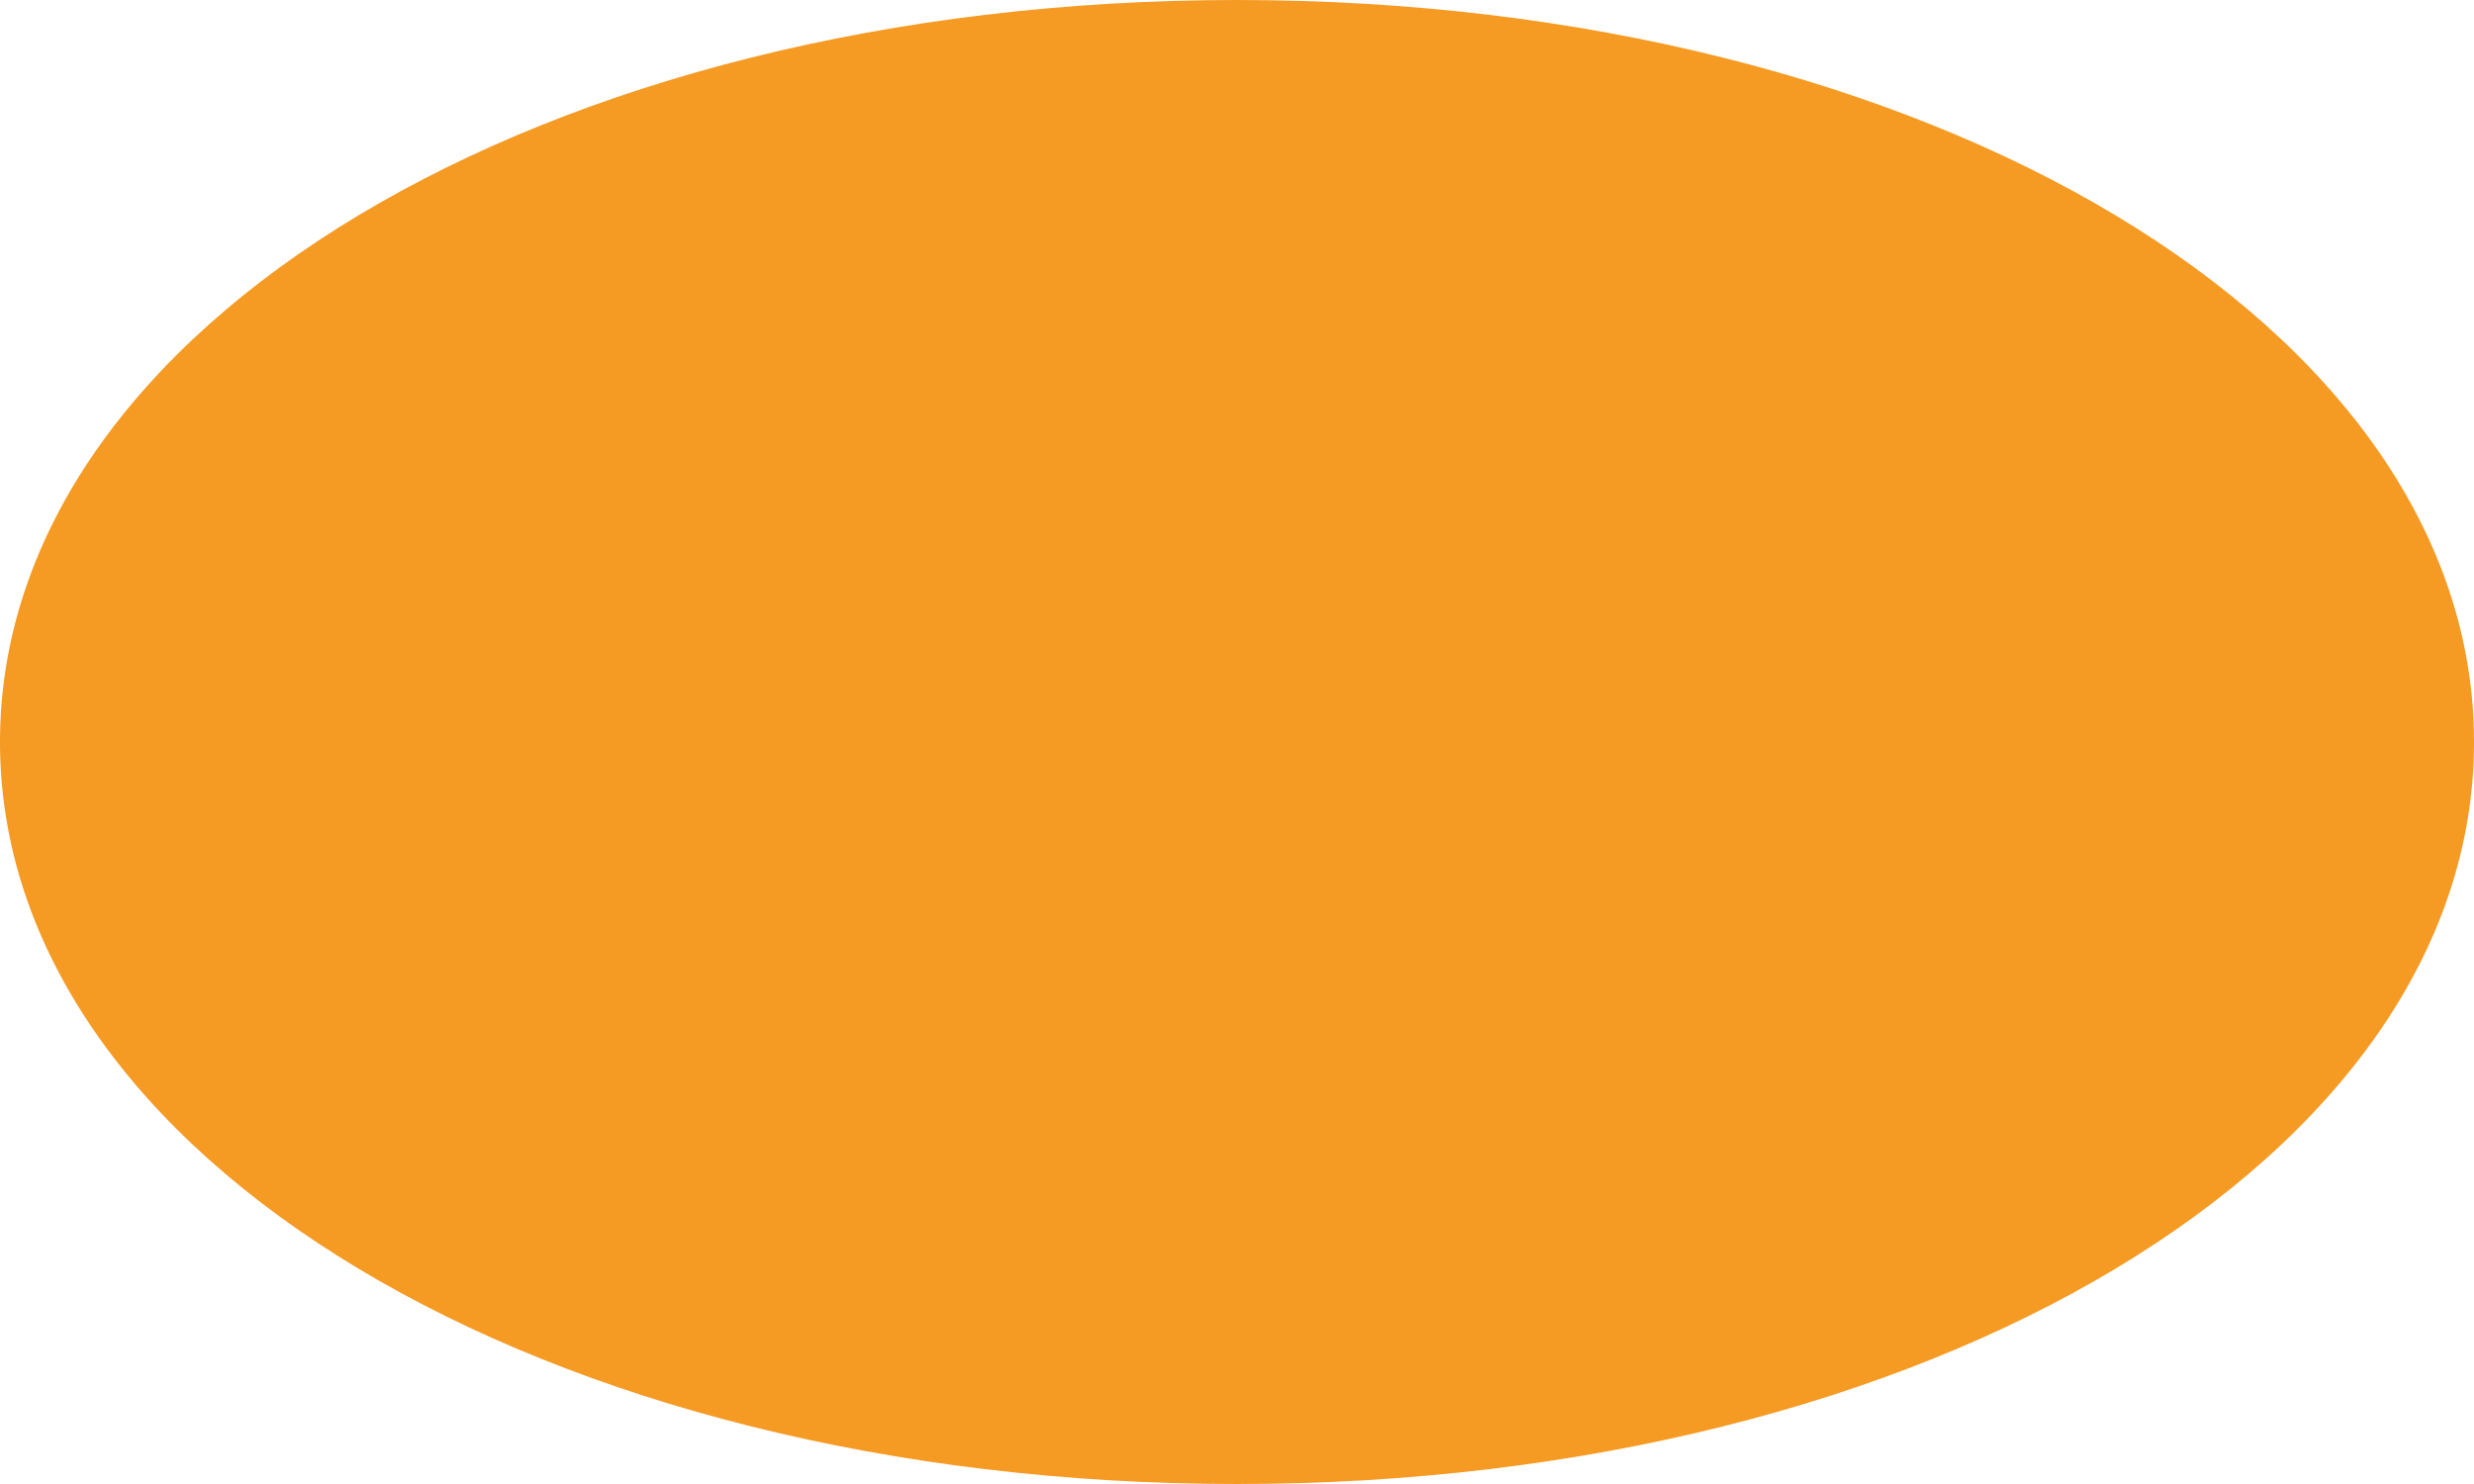 ﻿<?xml version="1.0" encoding="utf-8"?>
<svg version="1.1" xmlns:xlink="http://www.w3.org/1999/xlink" width="10px" height="6px" xmlns="http://www.w3.org/2000/svg">
  <defs>
    <pattern id="BGPattern" patternUnits="userSpaceOnUse" alignment="0 0" imageRepeat="None" />
    <mask fill="white" id="Clip183">
      <path d="M 0 3  C 0 1.32  2.2 0  5 0  C 7.8 0  10 1.32  10 3  C 10 4.68  7.8 6  5 6  C 2.2 6  0 4.68  0 3  Z " fill-rule="evenodd" />
    </mask>
  </defs>
  <g transform="matrix(1 0 0 1 -821 -76 )">
    <path d="M 0 3  C 0 1.32  2.2 0  5 0  C 7.8 0  10 1.32  10 3  C 10 4.68  7.8 6  5 6  C 2.2 6  0 4.68  0 3  Z " fill-rule="nonzero" fill="rgba(245, 154, 35, 1)" stroke="none" transform="matrix(1 0 0 1 821 76 )" class="fill" />
    <path d="M 0 3  C 0 1.32  2.2 0  5 0  C 7.8 0  10 1.32  10 3  C 10 4.68  7.8 6  5 6  C 2.2 6  0 4.68  0 3  Z " stroke-width="0" stroke-dasharray="0" stroke="rgba(152, 216, 125, 1)" fill="none" transform="matrix(1 0 0 1 821 76 )" class="stroke" mask="url(#Clip183)" />
  </g>
</svg>